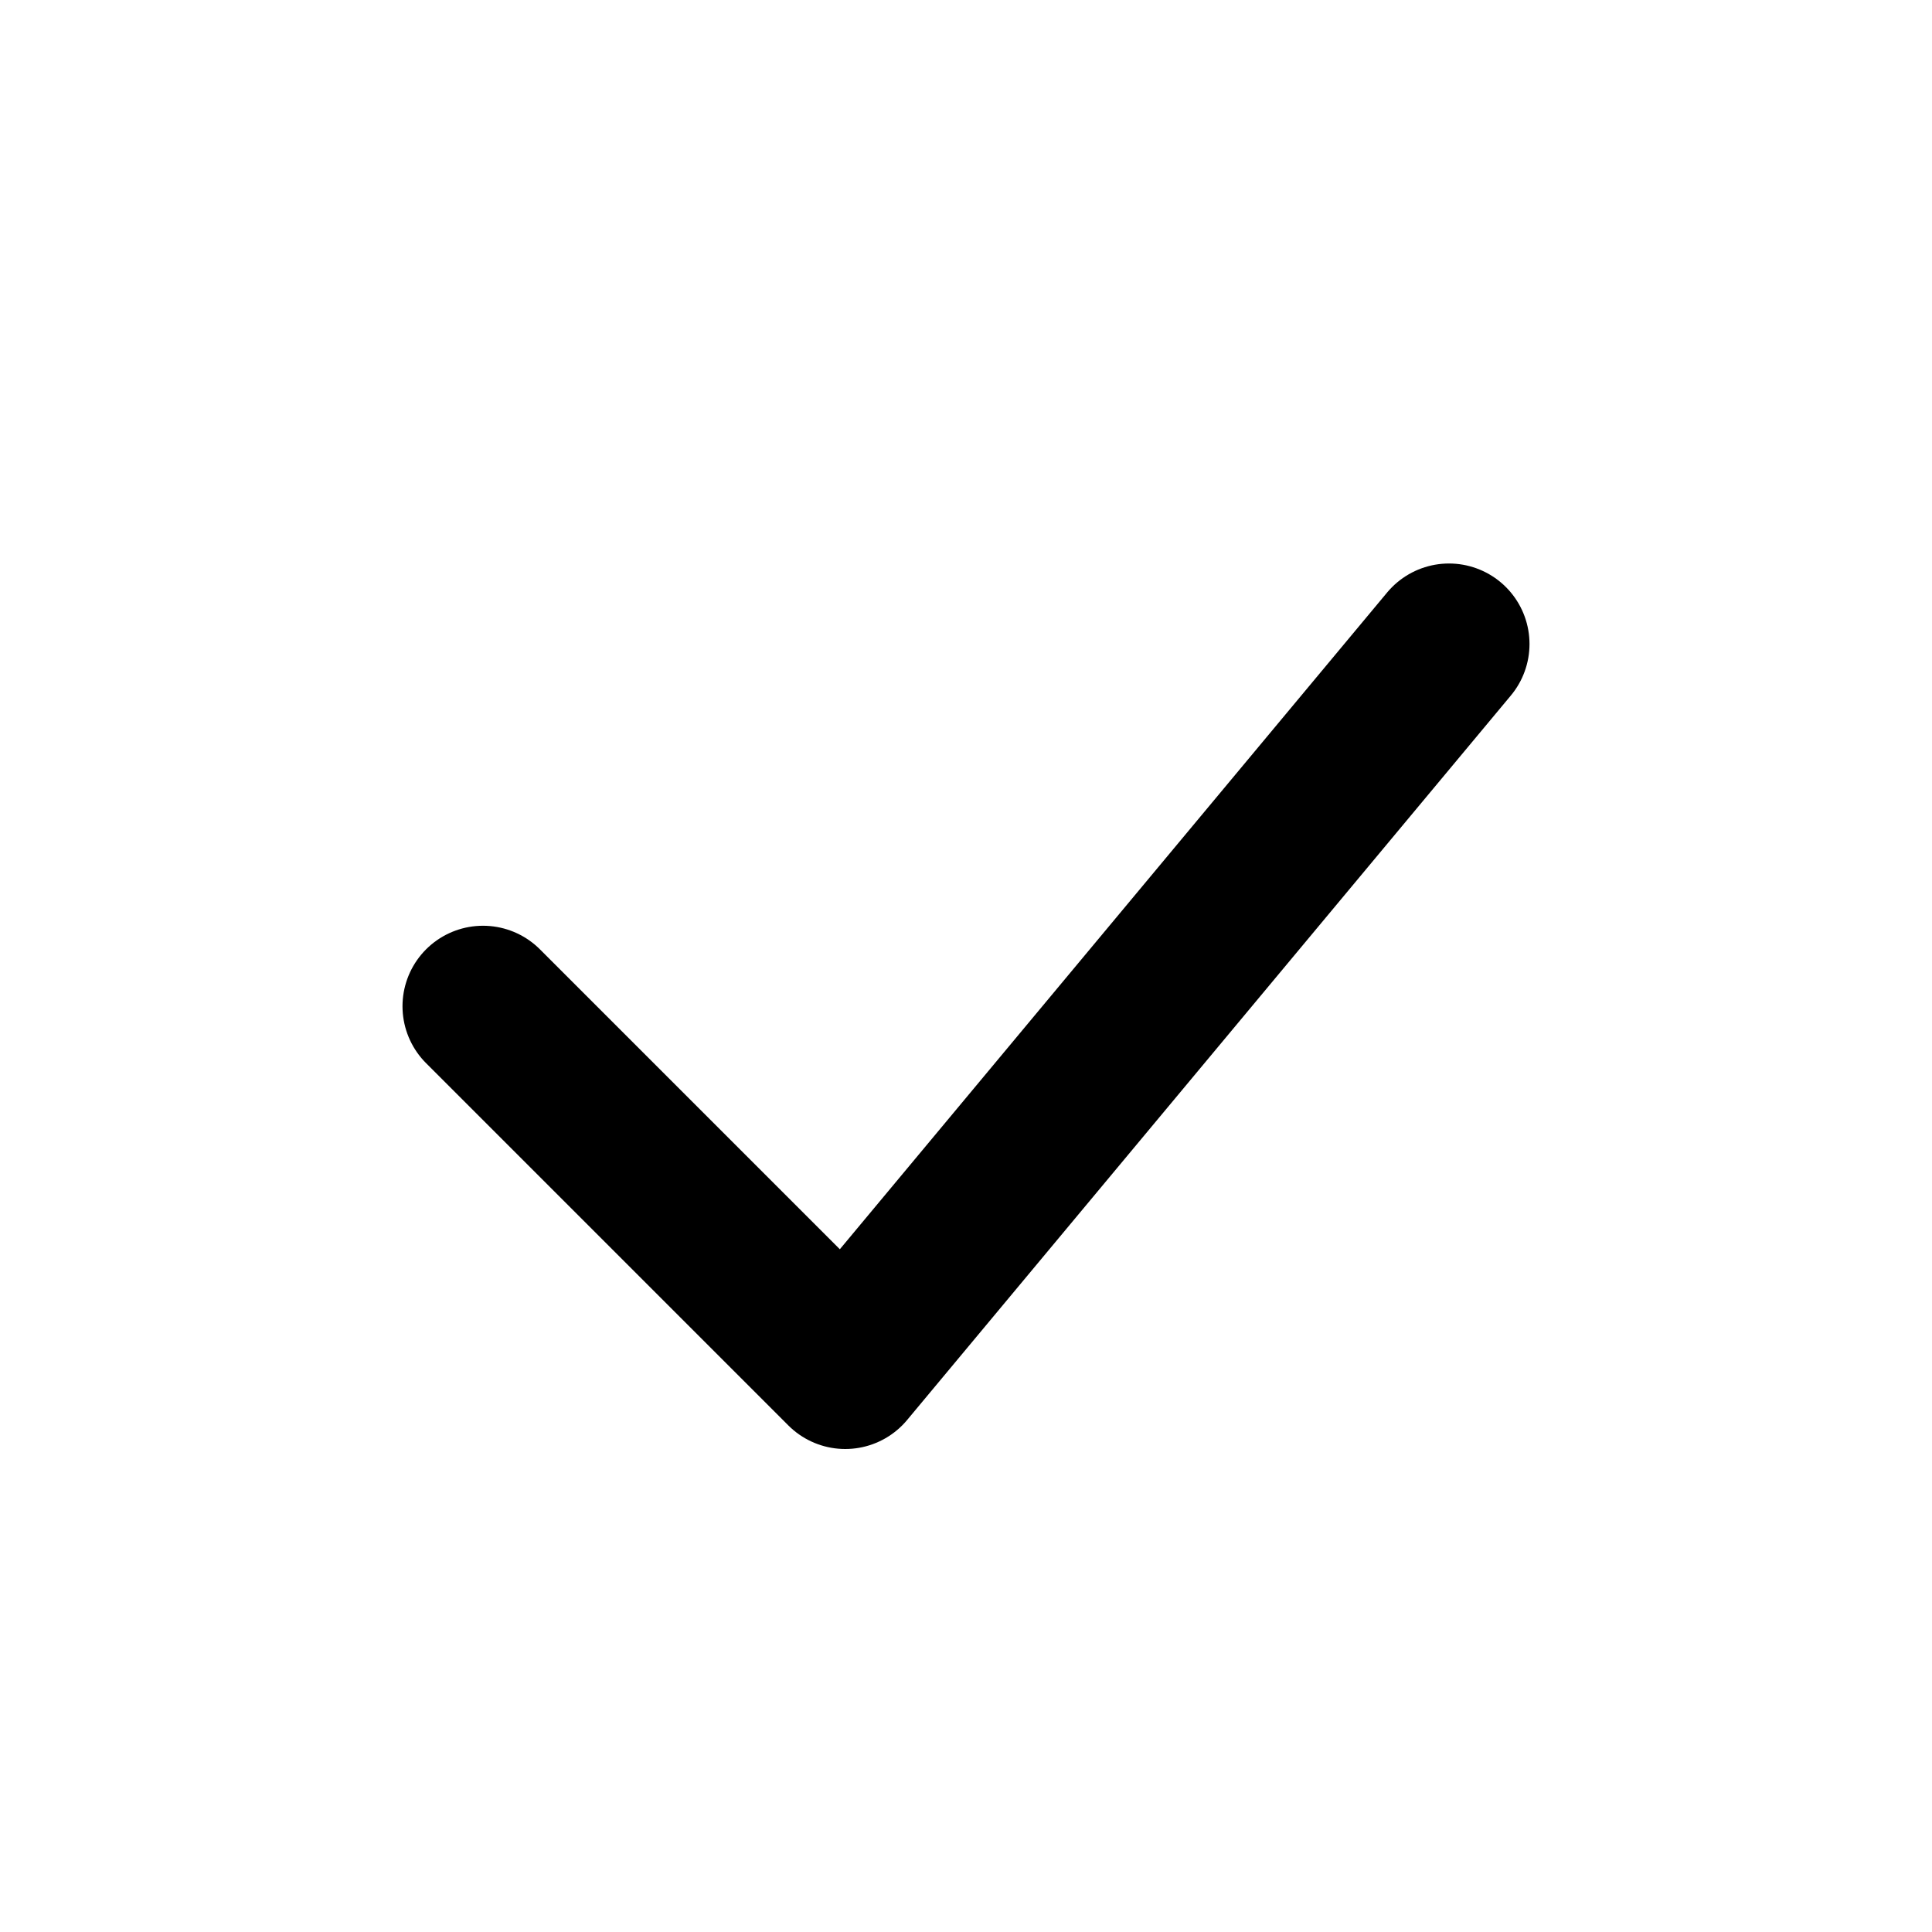 <svg width="24" height="24" viewBox="0 0 24 24" fill="none" xmlns="http://www.w3.org/2000/svg">
<path d="M6 12.5L10.5 17L18 8" stroke="black" stroke-width="2" stroke-linecap="round" stroke-linejoin="round"/>
</svg>
